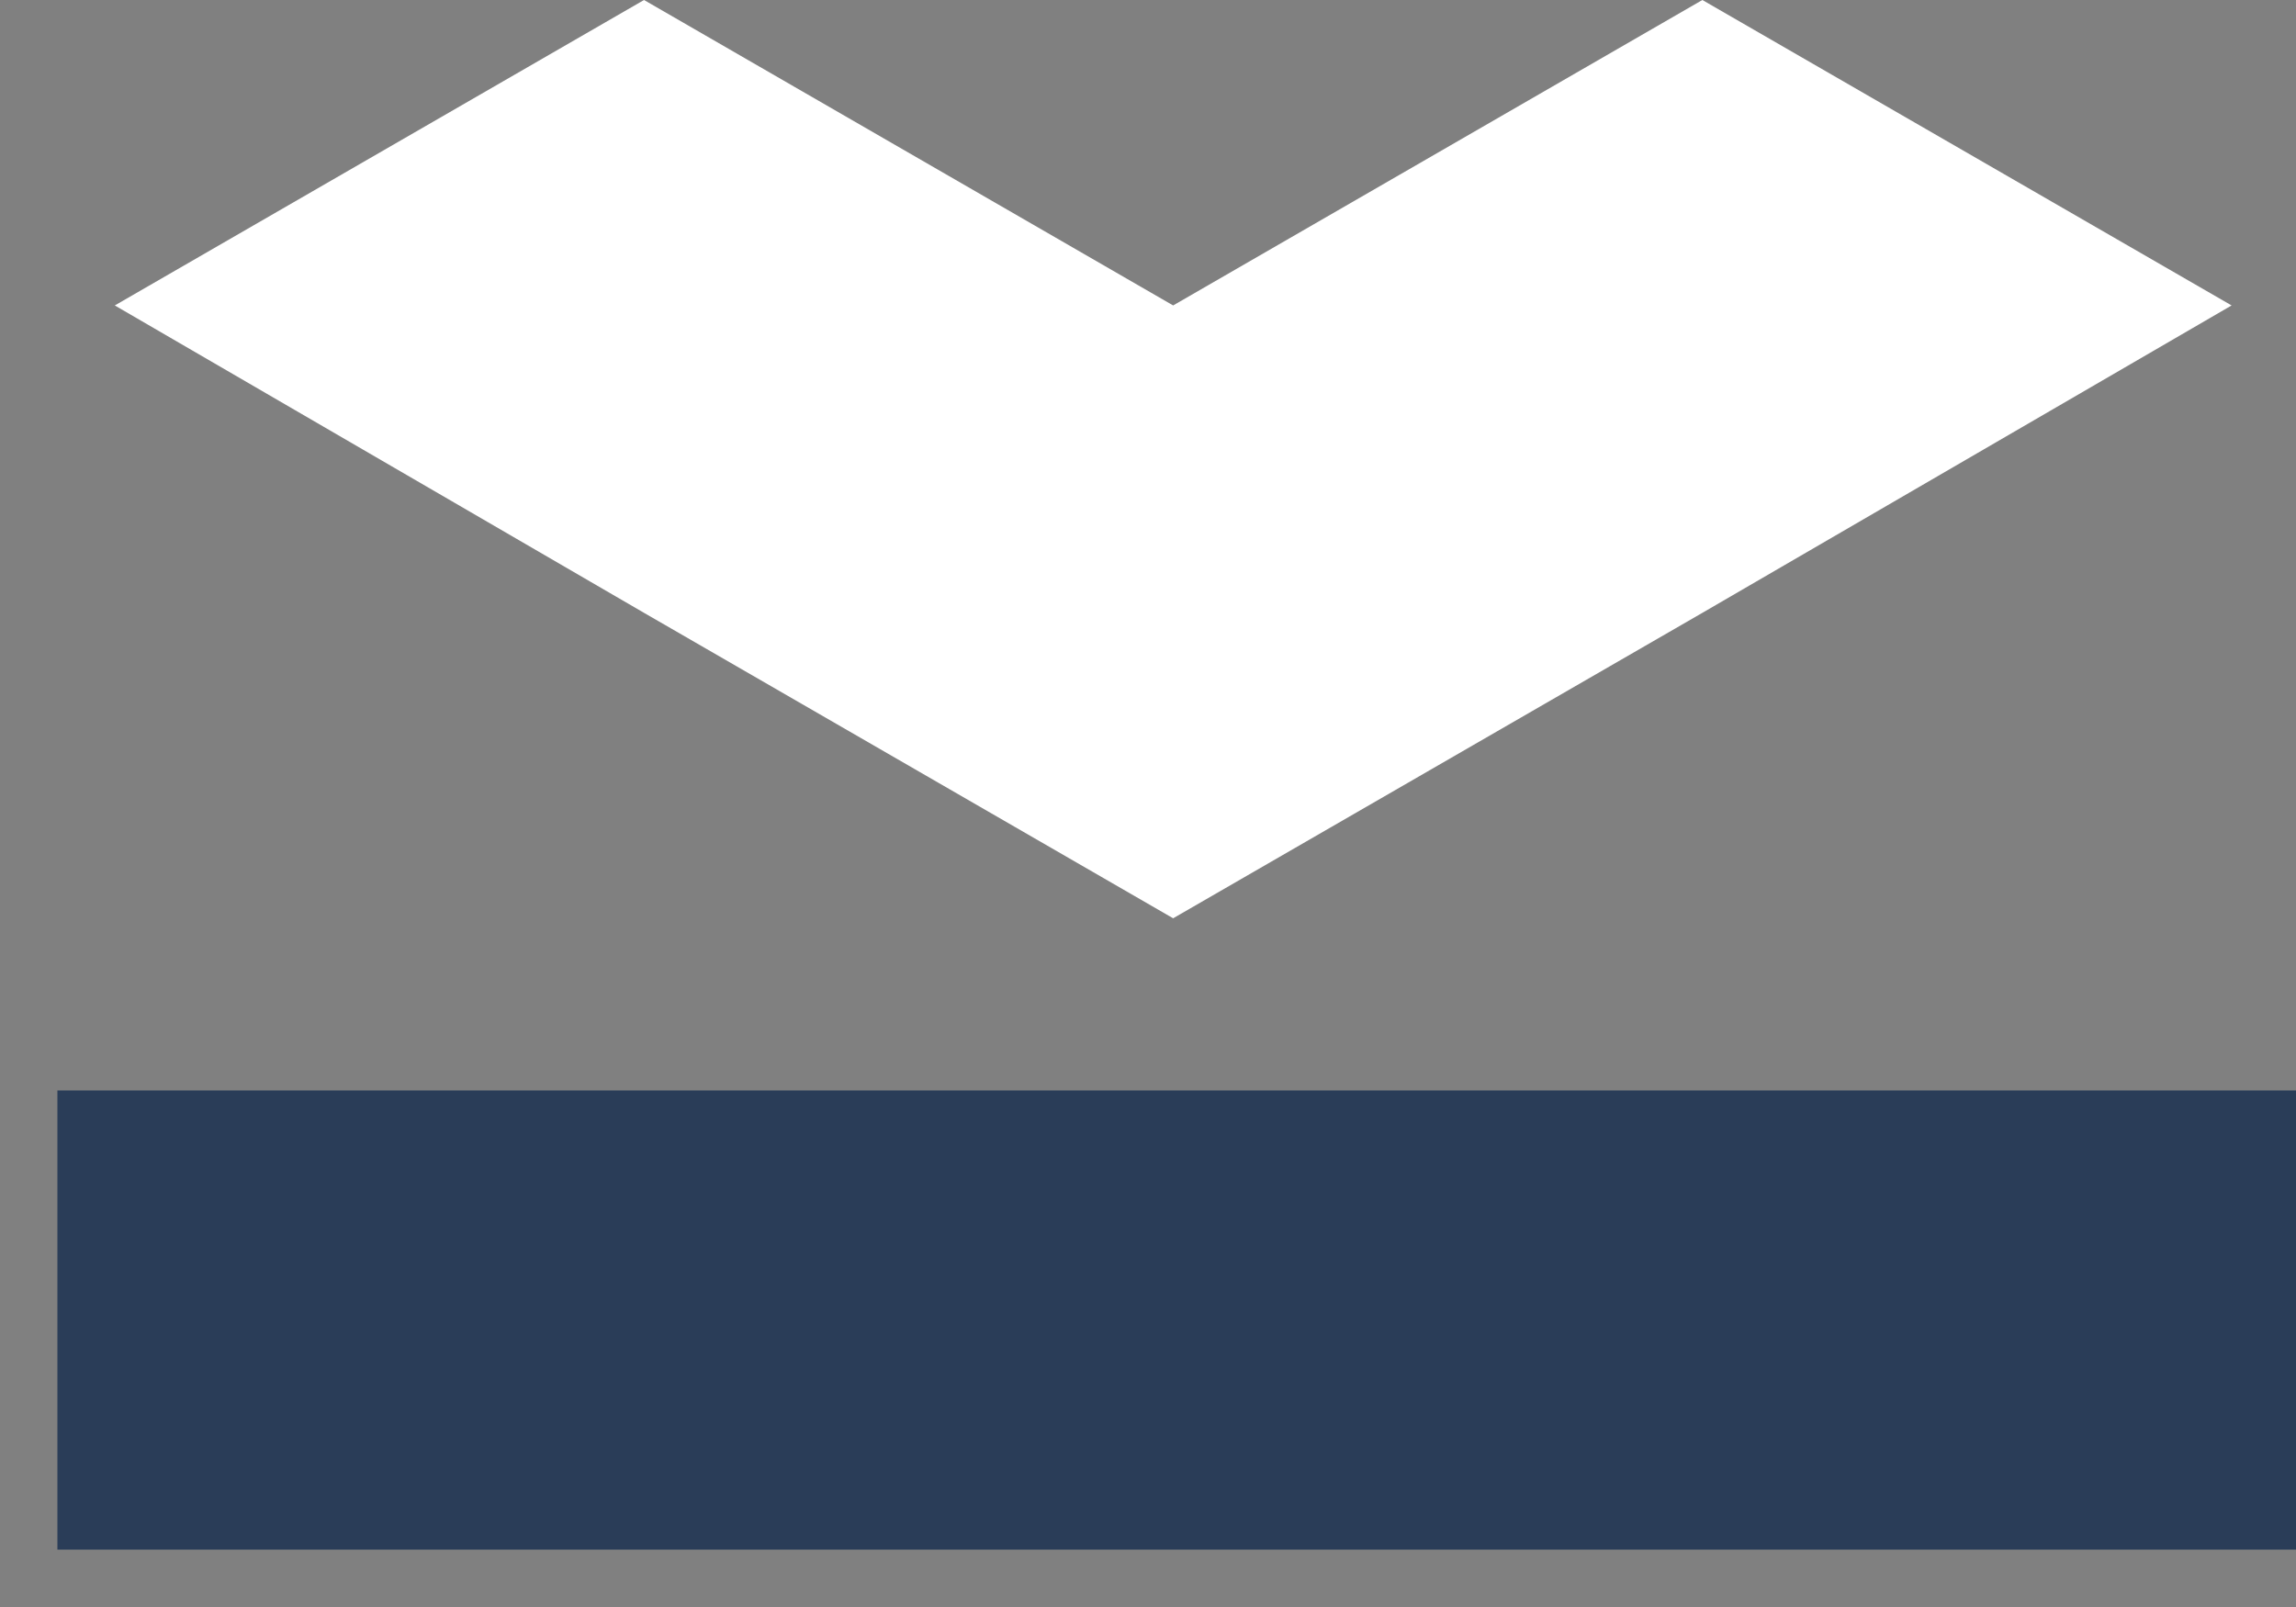 <svg width="20" height="14" viewBox="0 0 20 14" fill="none" xmlns="http://www.w3.org/2000/svg">
<rect x="0" y="0" width="20" height="14" fill="#808080" stroke="none"/>
<path d="M2.5 11.5H18" stroke="#2A3D58" stroke-width="4" stroke-linecap="square"/>
<path fill-rule="evenodd" clip-rule="evenodd" d="M14.829 5.339L10.219 8L5.61 5.339L1 2.661L5.61 0L10.219 2.661L14.829 0L19.439 2.661L14.829 5.339Z" fill="white"/>
</svg>
